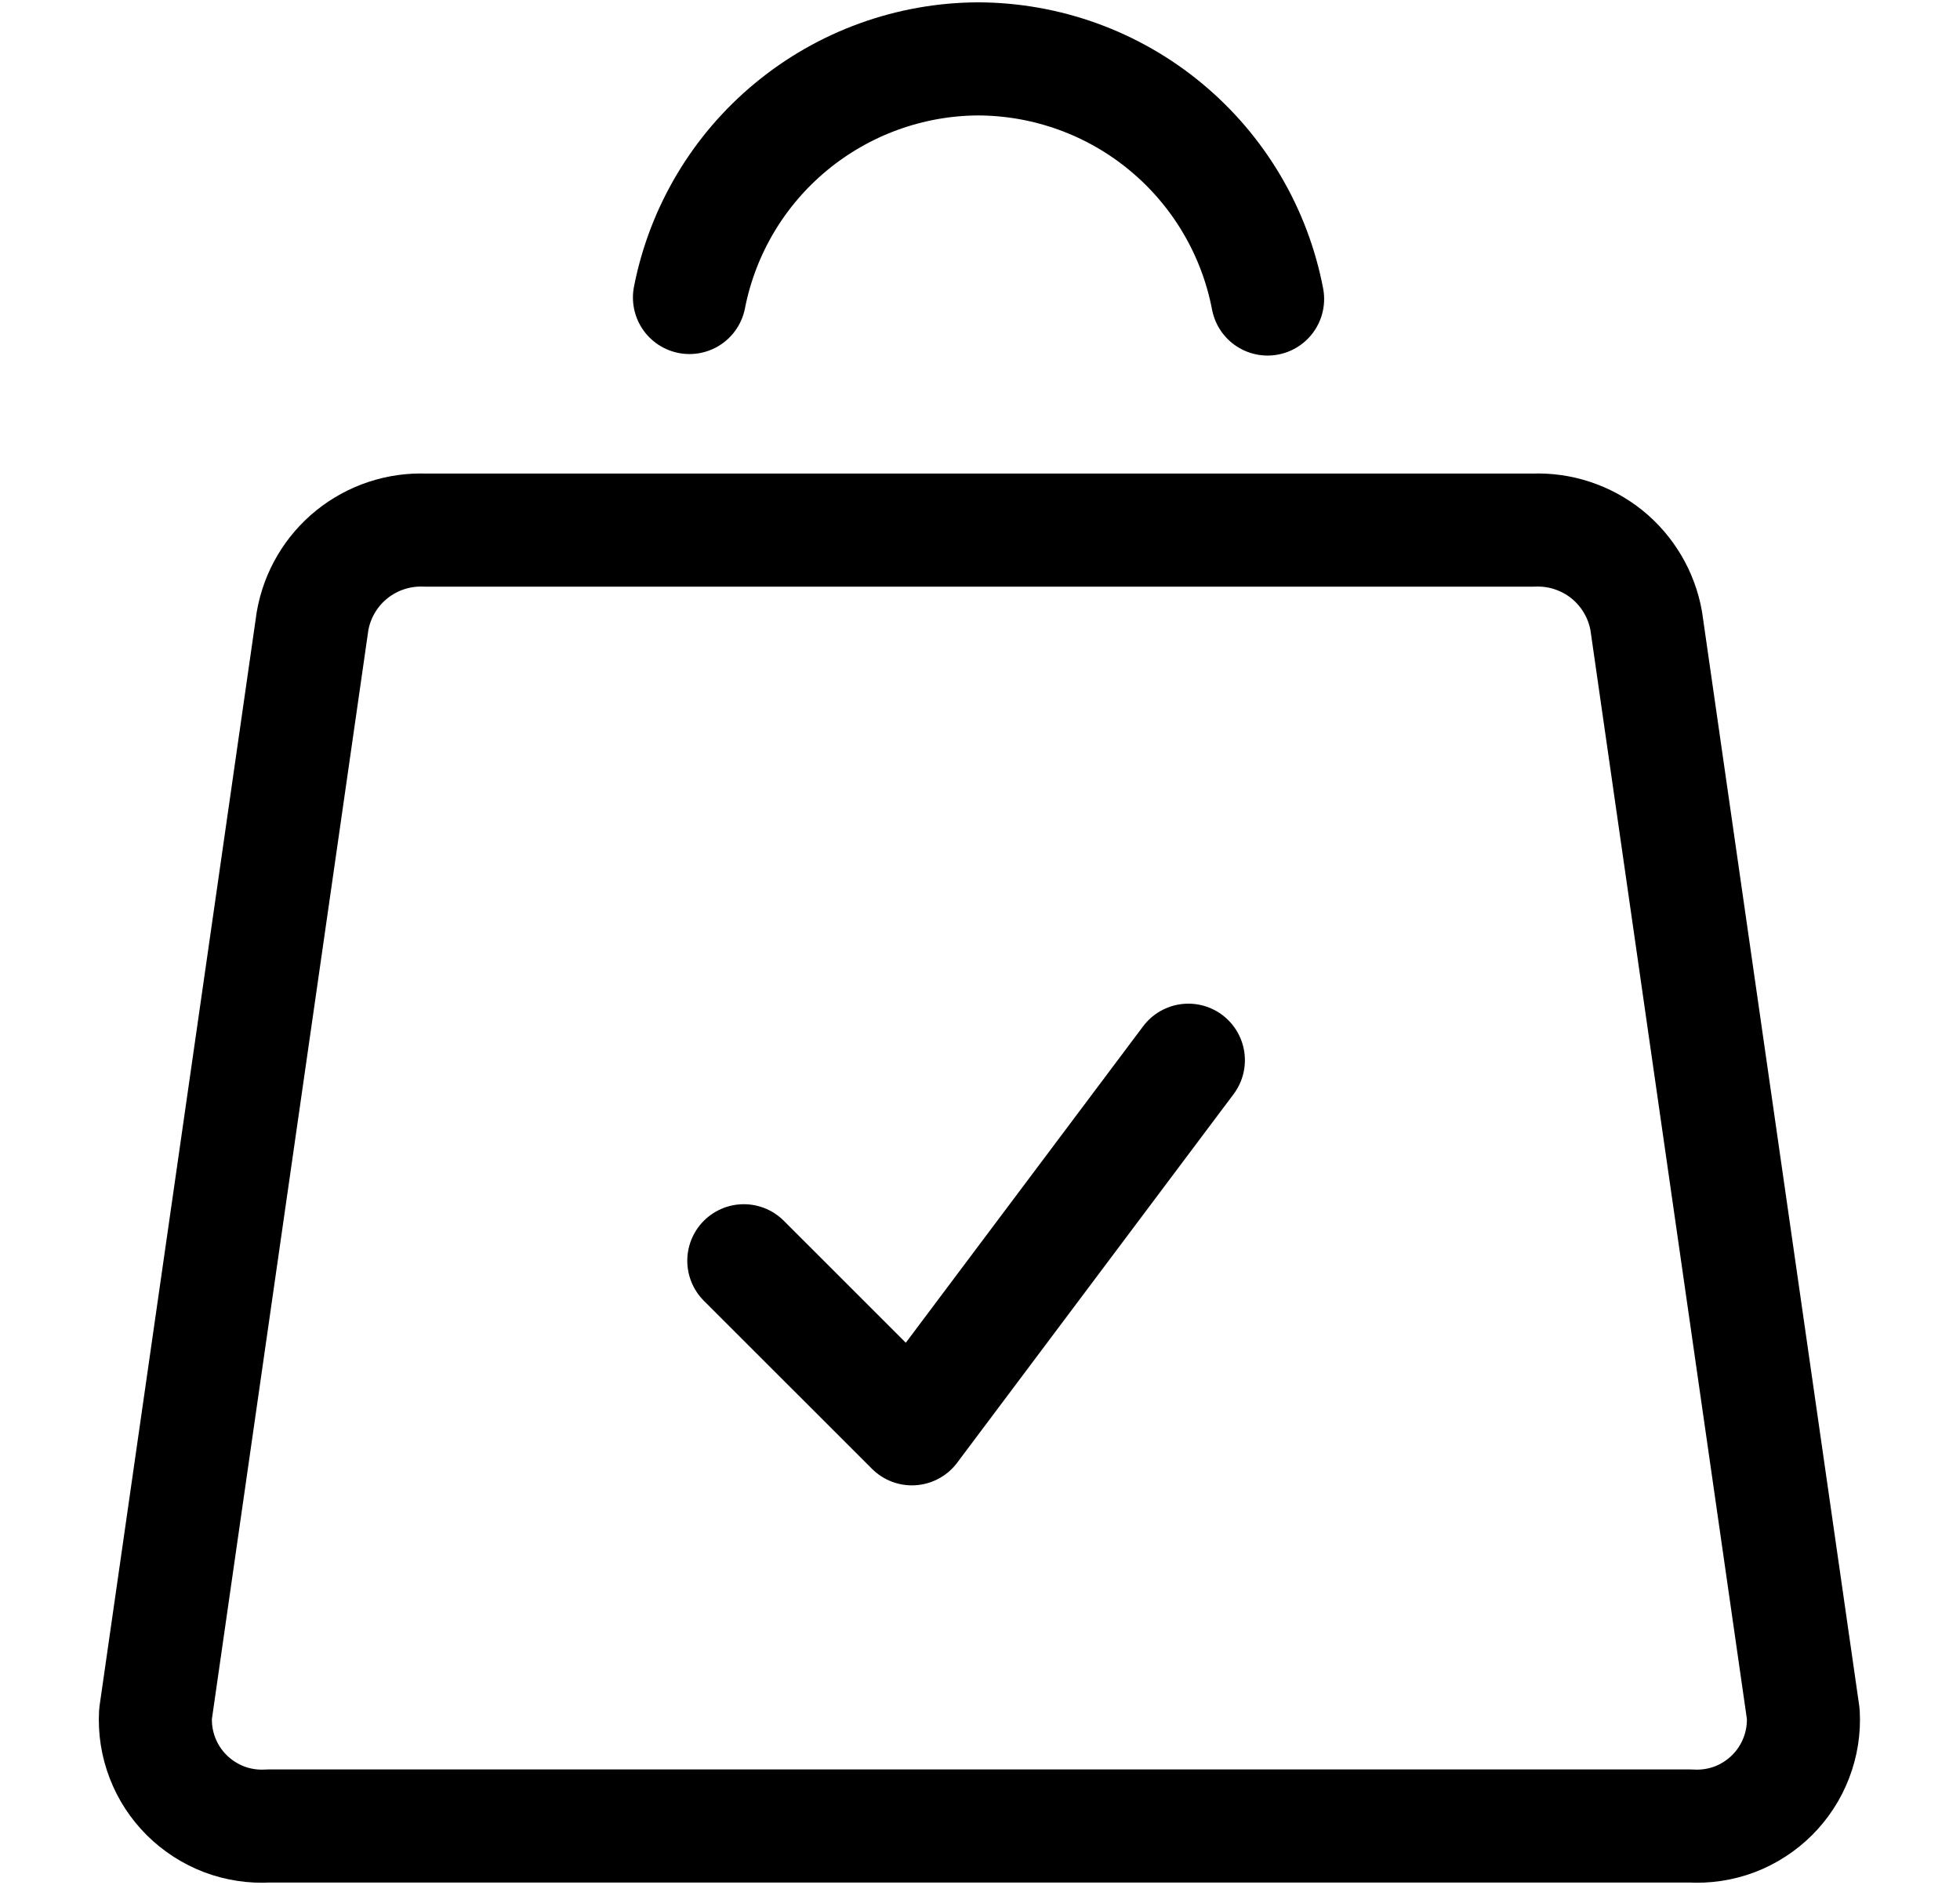 <svg width="26" height="25" viewBox="0 0 26 25" fill="none" xmlns="http://www.w3.org/2000/svg">
<path d="M20.343 7.031H5.642C5.289 7.017 4.943 7.131 4.667 7.353C4.392 7.575 4.207 7.889 4.146 8.237L2.063 22.732C2.052 22.93 2.083 23.13 2.155 23.316C2.226 23.502 2.336 23.67 2.478 23.811C2.619 23.951 2.789 24.06 2.975 24.131C3.161 24.201 3.361 24.231 3.559 24.219H22.425C22.624 24.231 22.823 24.201 23.01 24.131C23.196 24.06 23.365 23.951 23.506 23.811C23.648 23.67 23.758 23.501 23.829 23.315C23.901 23.129 23.932 22.93 23.921 22.732L21.838 8.237C21.777 7.889 21.591 7.575 21.317 7.353C21.042 7.132 20.696 7.017 20.343 7.031Z" stroke="black" stroke-width="1.5" stroke-linecap="round" stroke-linejoin="round"/>
<path d="M16.815 3.966C16.644 3.072 16.167 2.265 15.466 1.684C14.766 1.103 13.885 0.784 12.975 0.781C12.07 0.785 11.193 1.103 10.495 1.68C9.797 2.256 9.32 3.057 9.146 3.946" stroke="black" stroke-width="1.5" stroke-linecap="round" stroke-linejoin="round"/>
<path d="M15.764 14.062L12.097 18.951L9.867 16.722" stroke="black" stroke-width="1.5" stroke-linecap="round" stroke-linejoin="round"/>
</svg>
